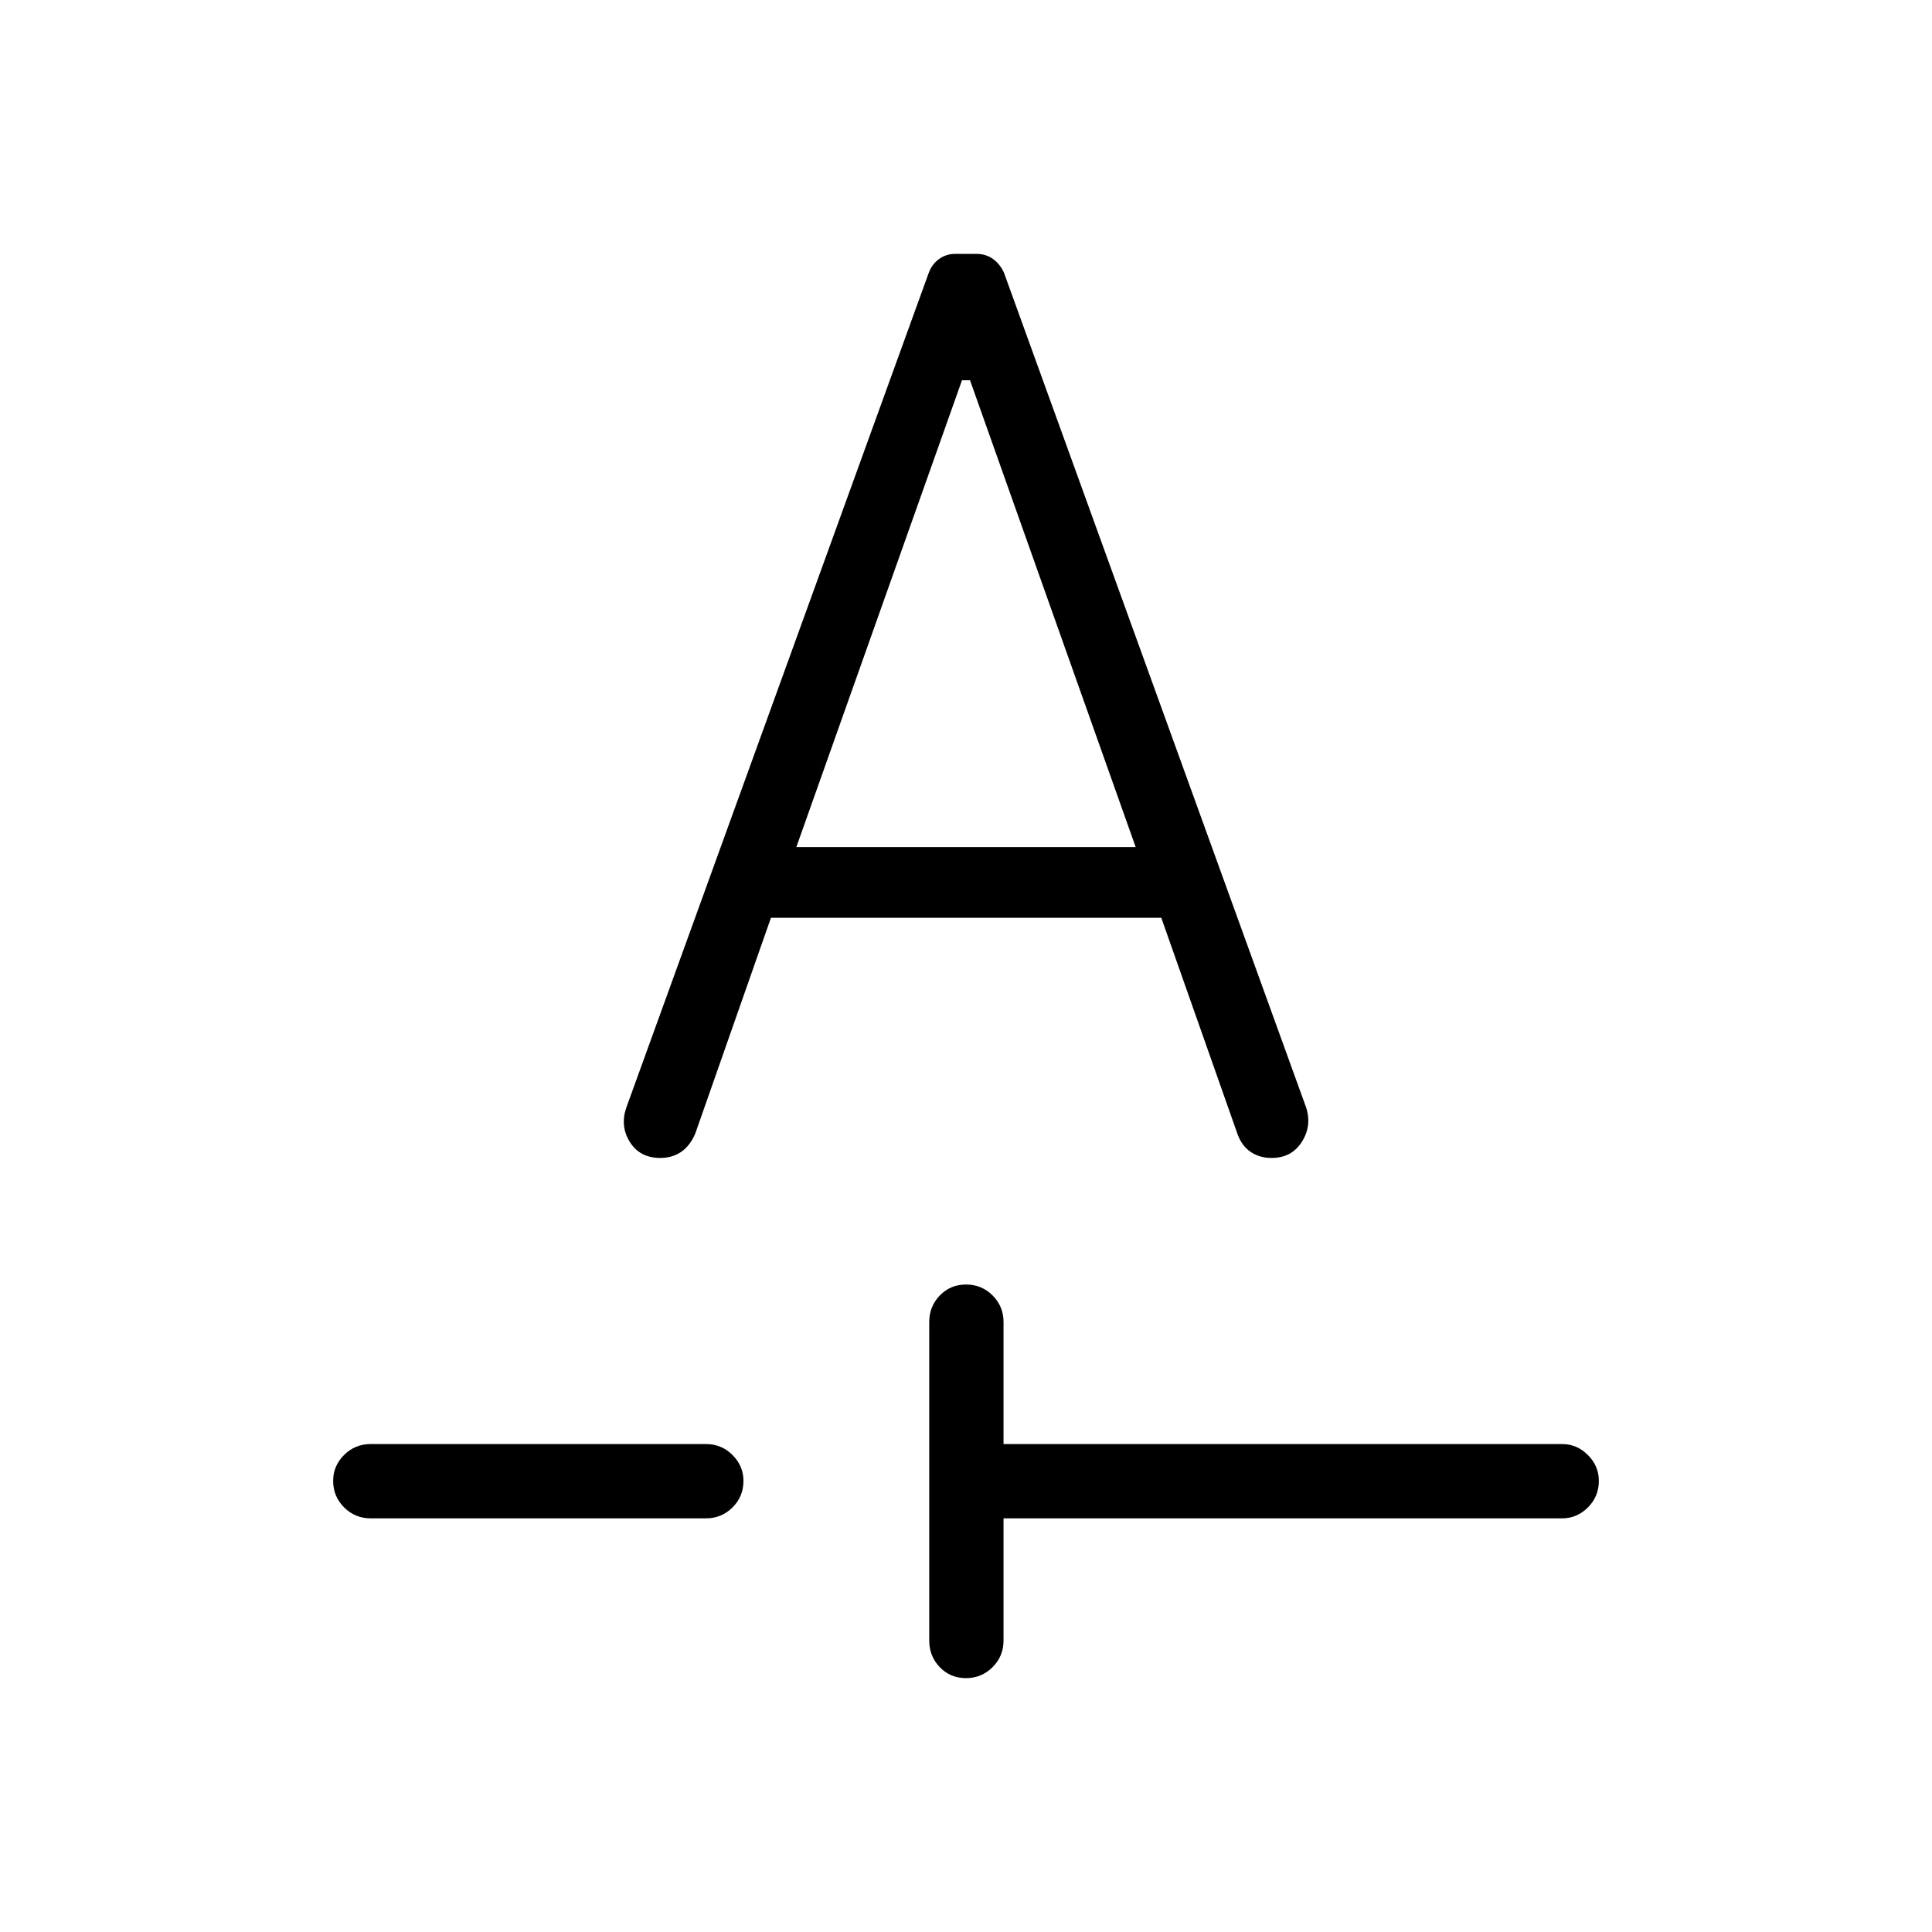 <svg xmlns="http://www.w3.org/2000/svg" height="24" viewBox="0 -960 960 960" width="24"><path d="M498.65-205.54v60.73q0 7.77-5.45 13.21-5.45 5.45-13.23 5.45t-13.01-5.45q-5.23-5.44-5.23-13.21v-158.27q0-7.77 5.26-13.21 5.26-5.44 13.04-5.44 7.78 0 13.2 5.44 5.42 5.44 5.42 13.21v60.62h277.54q7.39 0 12.83 5.45t5.44 12.84q0 7.79-5.44 13.21-5.44 5.42-12.83 5.42H498.65Zm-314.46 0q-7.77 0-13.21-5.45-5.44-5.45-5.44-13.23 0-7.4 5.44-12.82t13.21-5.42h166.58q7.77 0 13.21 5.45 5.44 5.45 5.44 12.84 0 7.79-5.44 13.21-5.44 5.42-13.21 5.42H184.19Zm198.89-298.42h193.96l37.84 107.38q2.08 5.89 6.52 8.93 4.45 3.03 10.47 3.03 9.86 0 14.96-7.92 5.09-7.92 2.21-17.08L498.88-824.46q-1.94-4.29-5.46-6.84-3.51-2.55-8.27-2.55h-10.52q-4.48 0-8.01 2.55-3.54 2.55-5.12 6.84L311.12-409.38q-3.04 9.15 1.94 16.96 4.98 7.8 15.04 7.8 5.94 0 10.38-3.03 4.44-3.04 7.02-9.16l37.58-107.15Zm12.61-35.12L478-771.04h4l82.31 231.96H395.69Z"/></svg>